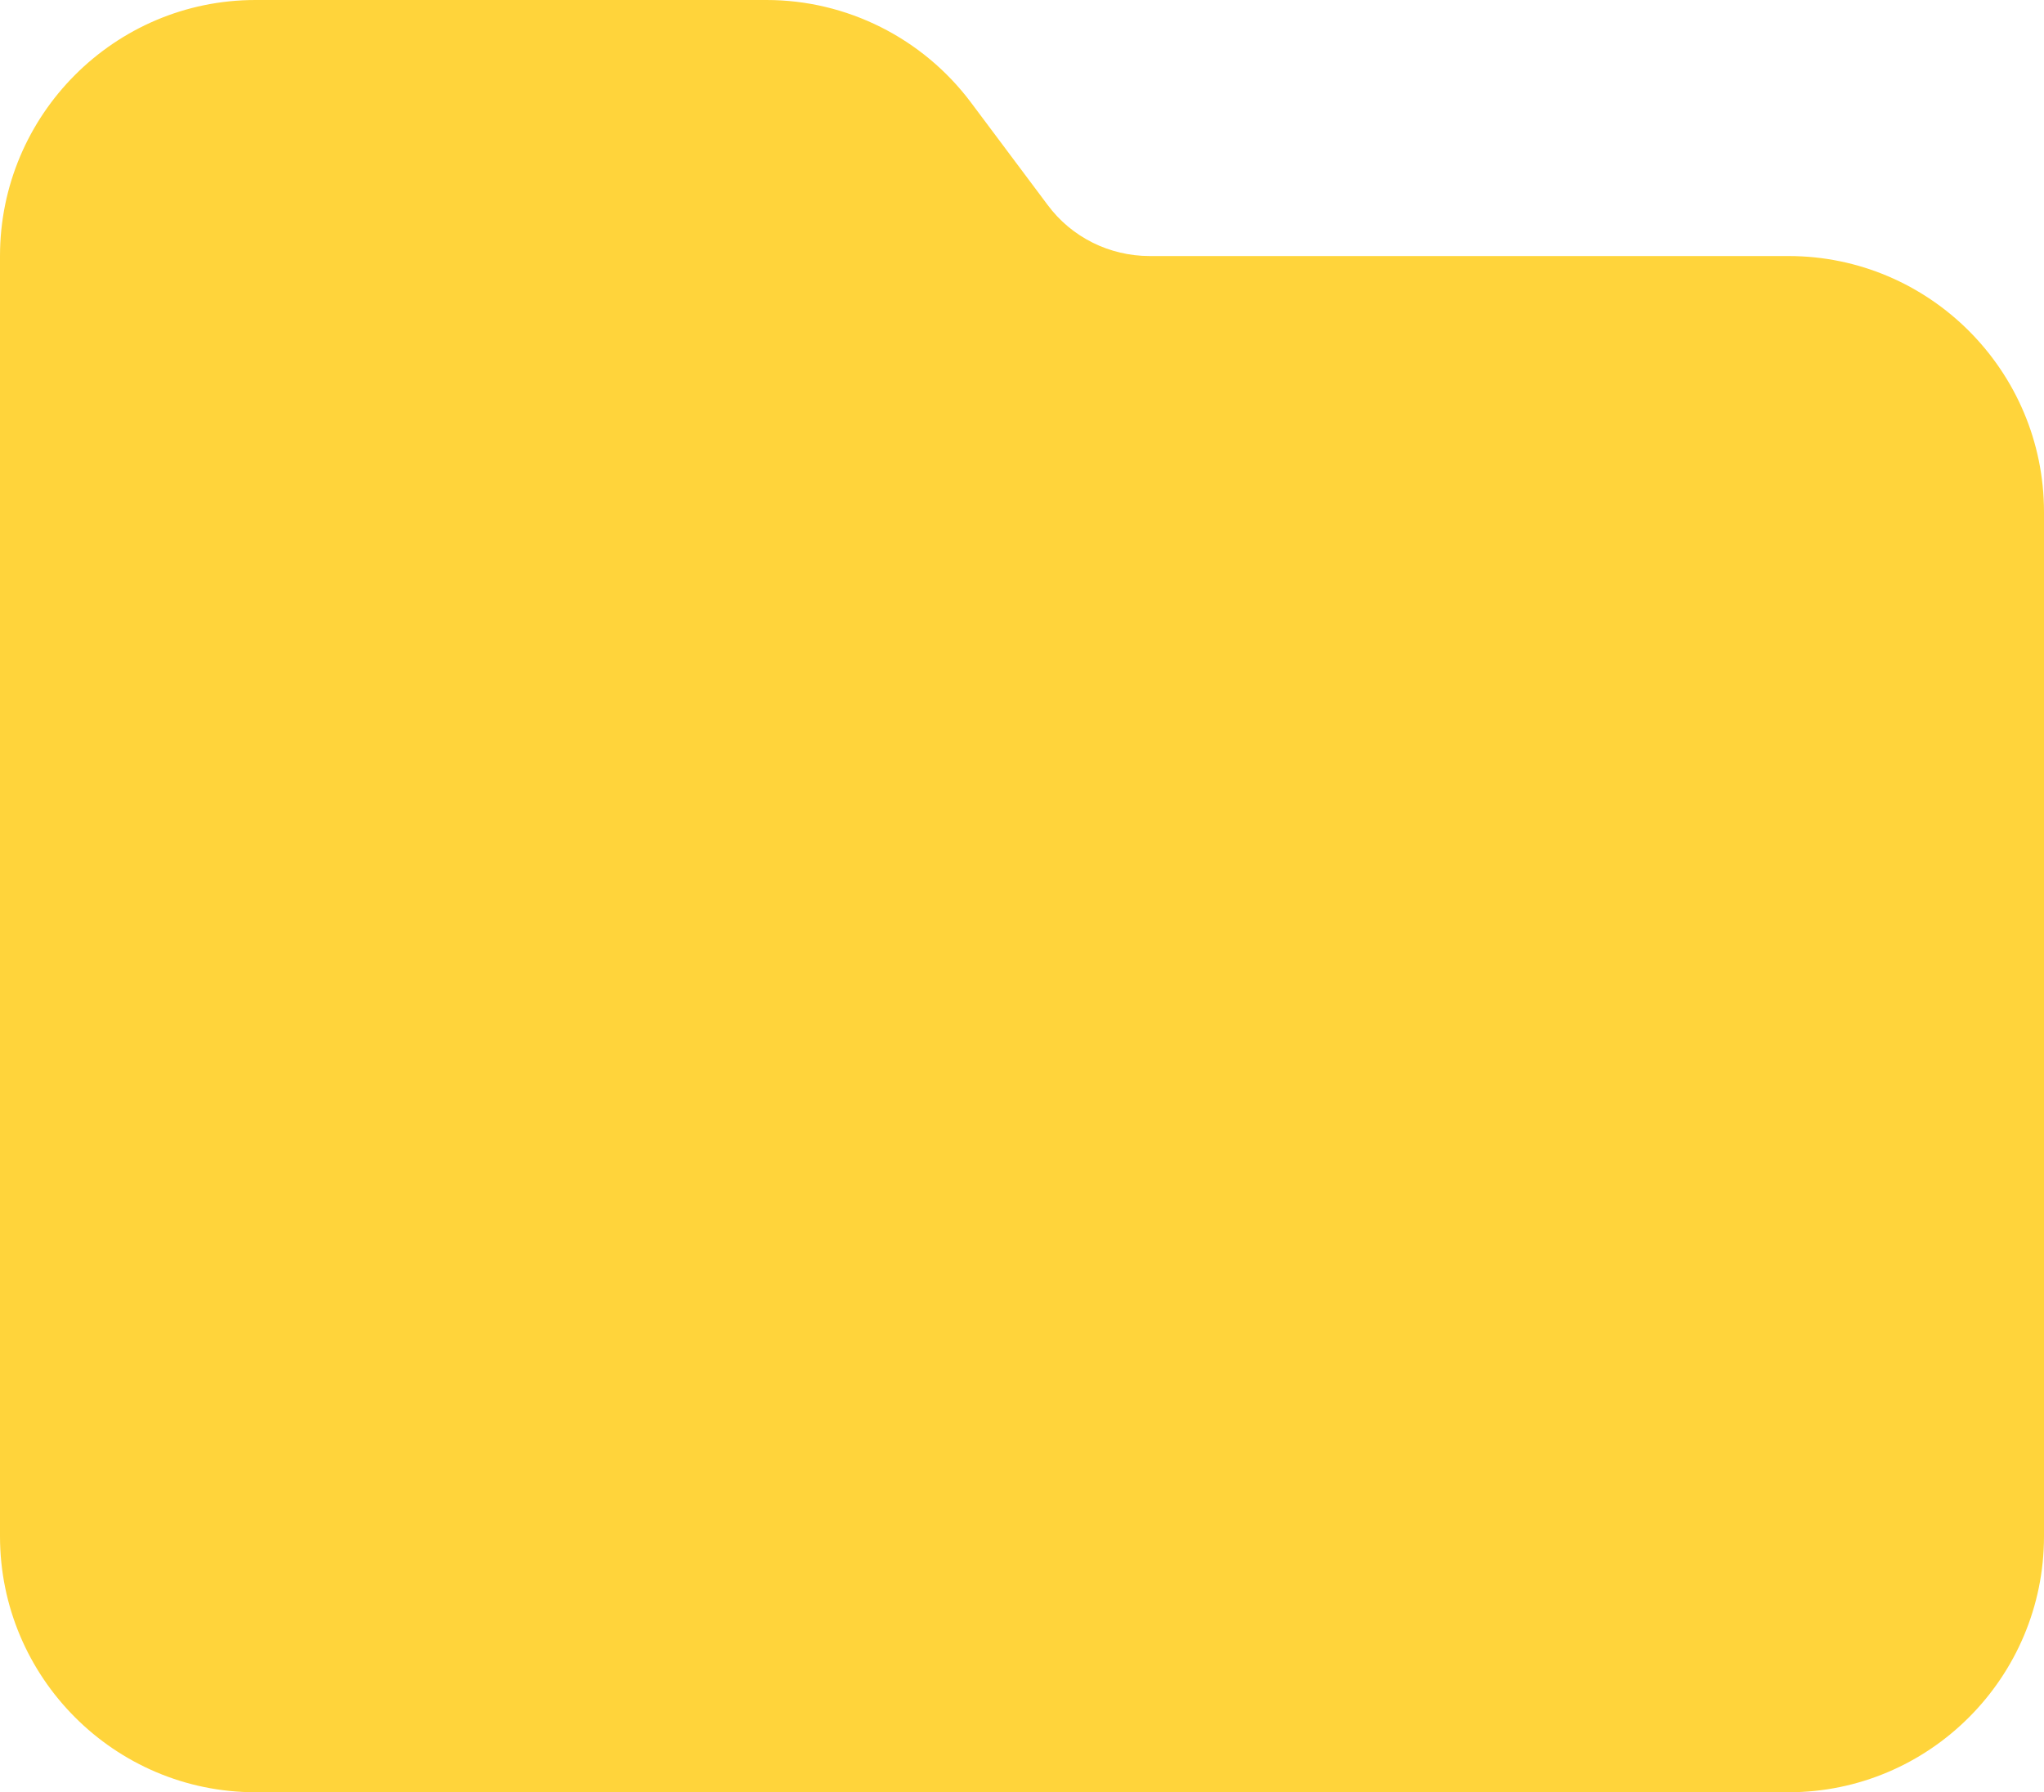 <svg width="130" height="114" viewBox="0 0 130 114" fill="none" xmlns="http://www.w3.org/2000/svg">
<path d="M16.25 114H113.75C122.713 114 130 106.697 130 97.714V32.571C130 23.589 122.713 16.286 113.75 16.286H73.125C70.561 16.286 68.148 15.09 66.625 13.029L61.75 6.514C58.678 2.417 53.853 0 48.75 0H16.25C7.287 0 0 7.303 0 16.286V97.714C0 106.697 7.287 114 16.25 114Z" fill="#FFD43B"/>
</svg>
